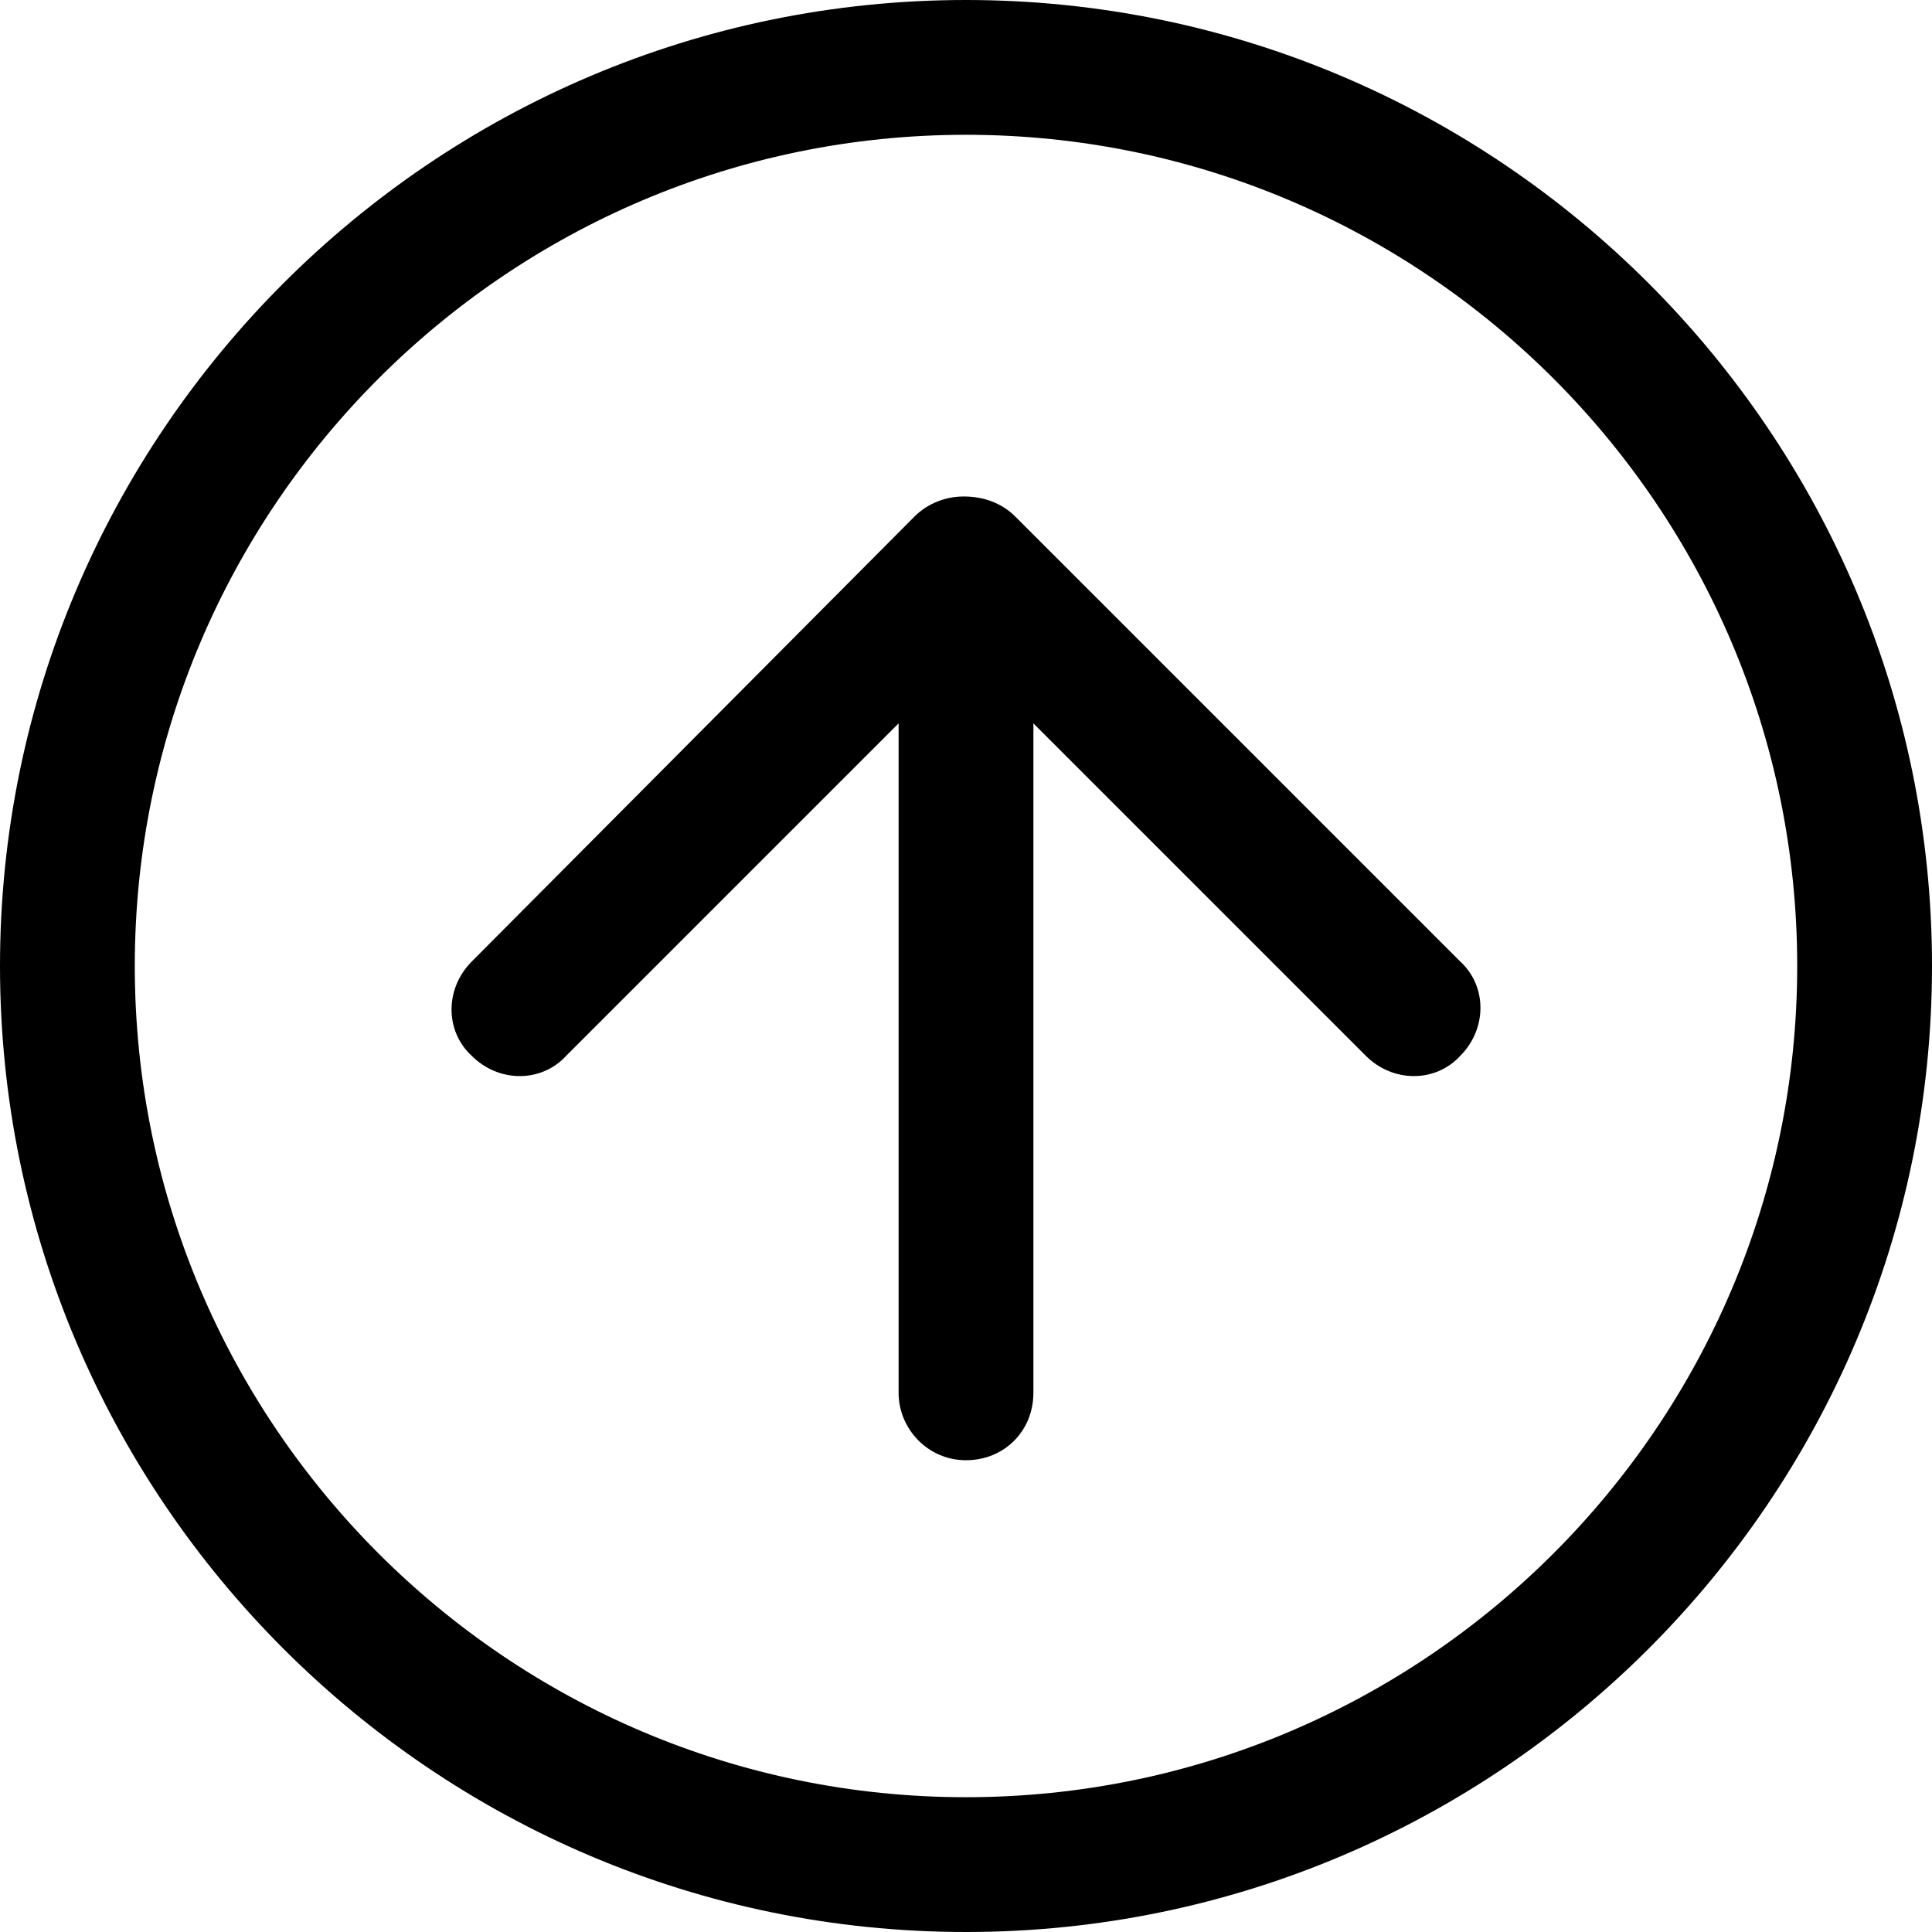 <?xml version="1.0" encoding="utf-8"?>
<!-- Generator: Adobe Illustrator 23.0.6, SVG Export Plug-In . SVG Version: 6.00 Build 0)  -->
<svg version="1.1" id="Слой_1" xmlns="http://www.w3.org/2000/svg" xmlns:xlink="http://www.w3.org/1999/xlink" x="0px" y="0px"
	 viewBox="0 0 86 86" style="enable-background:new 0 0 86 86;" xml:space="preserve">
<style type="text/css">
	.st0{fill-rule:evenodd;clip-rule:evenodd;}
</style>
<title>Artboard 1 Copy 132</title>
<desc>Created with Sketch.</desc>
<g>
	<g>
		<path class="st0" d="M0,43c0,23.7,19.3,43,43,43s43-19.3,43-43S66.7,0,43,0S0,19.3,0,43L0,43z M6,43C6,22.6,22.6,6,43,6
			s37,16.6,37,37S63.4,80,43,80S6,63.4,6,43L6,43z"/>
		<path class="st0" d="M46,32.2L60.8,47c1.2,1.2,3.1,1.2,4.2,0c1.2-1.2,1.2-3.1,0-4.2L45.2,23c-0.6-0.6-1.4-0.9-2.3-0.9
			c-0.8,0-1.6,0.3-2.2,0.9L21,42.8c-1.2,1.2-1.2,3.1,0,4.2c1.2,1.2,3.1,1.2,4.2,0L40,32.2V62c0,1.6,1.3,3,3,3s3-1.3,3-3V32.2z"/>
	</g>
</g>
</svg>
